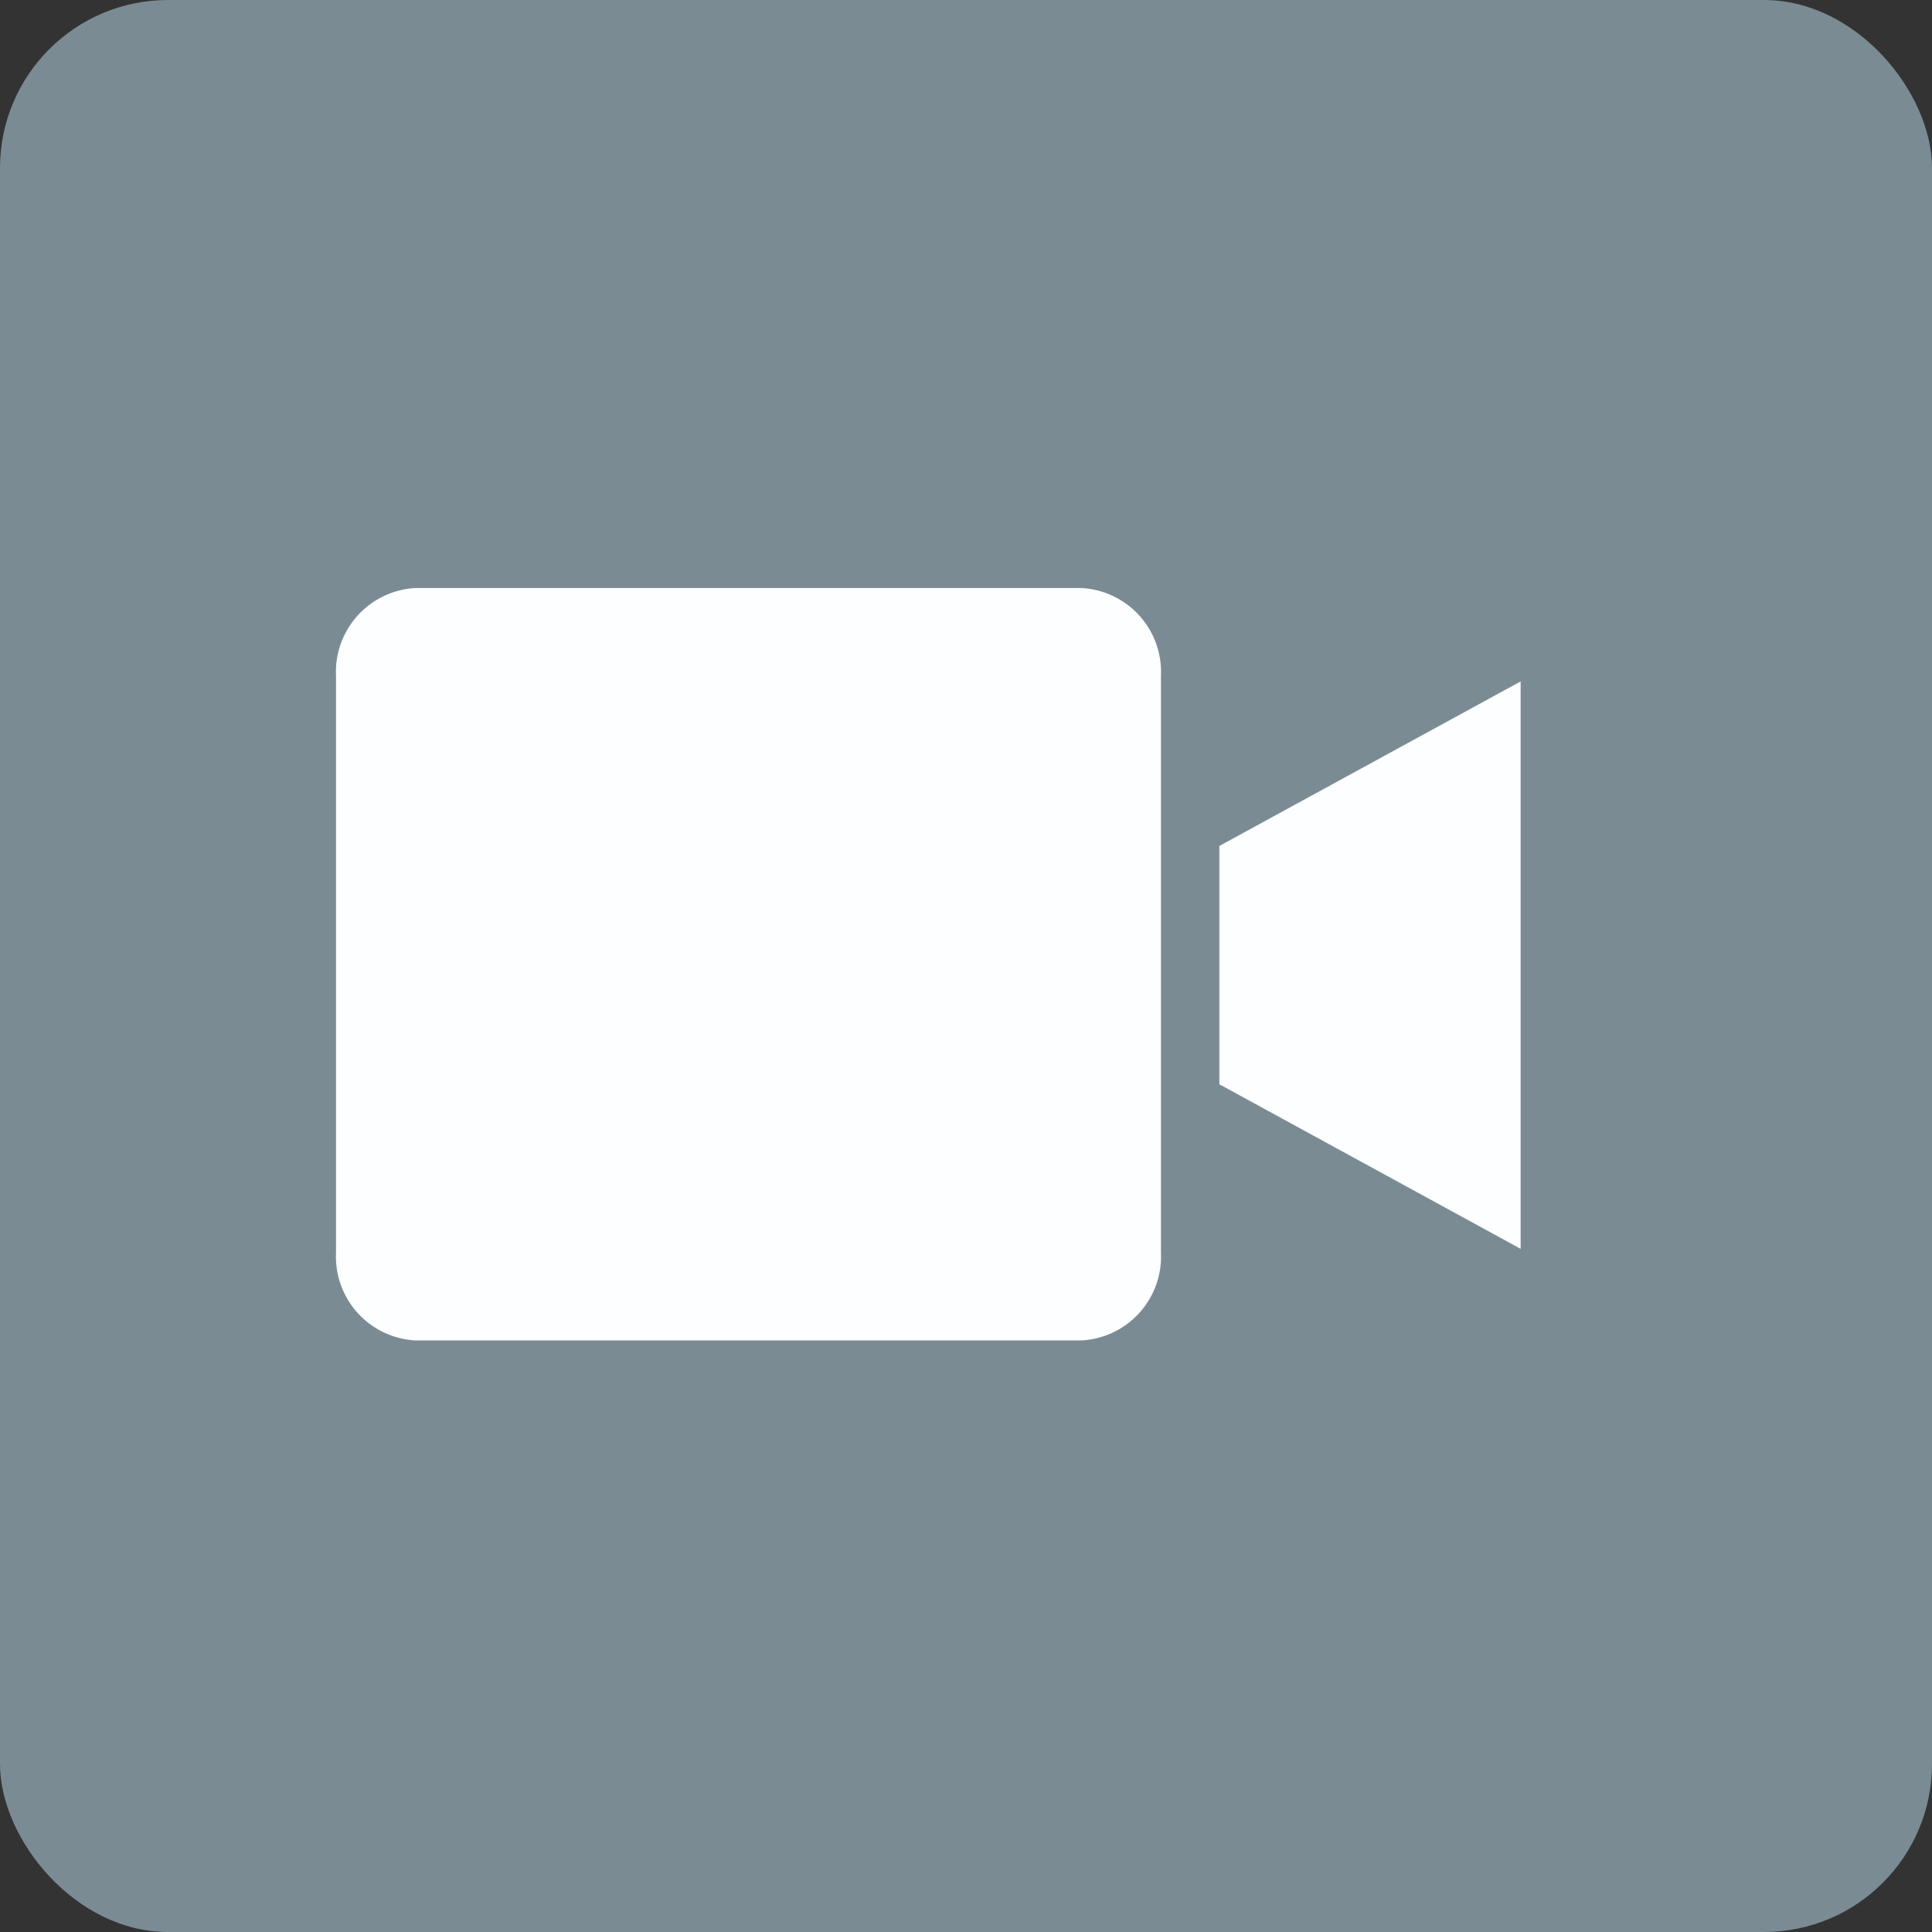 <svg xmlns="http://www.w3.org/2000/svg" width="23" height="23" viewBox="0 0 23 23">
  <rect x="0" y="0" width="23" height="23" fill="#333333" stroke="none"/>
  <g id="video" transform="translate(-257 -66)">
    <rect id="Rectangle_1461" data-name="Rectangle 1461" width="23" height="23" rx="2" transform="translate(257 66)" fill="#7a8b93"/>
    <path id="Path_24347" data-name="Path 24347" d="M8.867,0H.954A1,1,0,0,0,0,1.044v6.87A1,1,0,0,0,.954,8.958H8.867a1,1,0,0,0,.954-1.044V1.044A1,1,0,0,0,8.867,0Zm0,0" transform="translate(261 73)" fill="#fcfeff"/>
    <path id="Path_24348" data-name="Path 24348" d="M328.906,36.776l3.587,1.959V31.98l-3.587,1.959Zm0,0" transform="translate(-57.39 42.132)" fill="#fcfeff"/>
  </g>
</svg>
